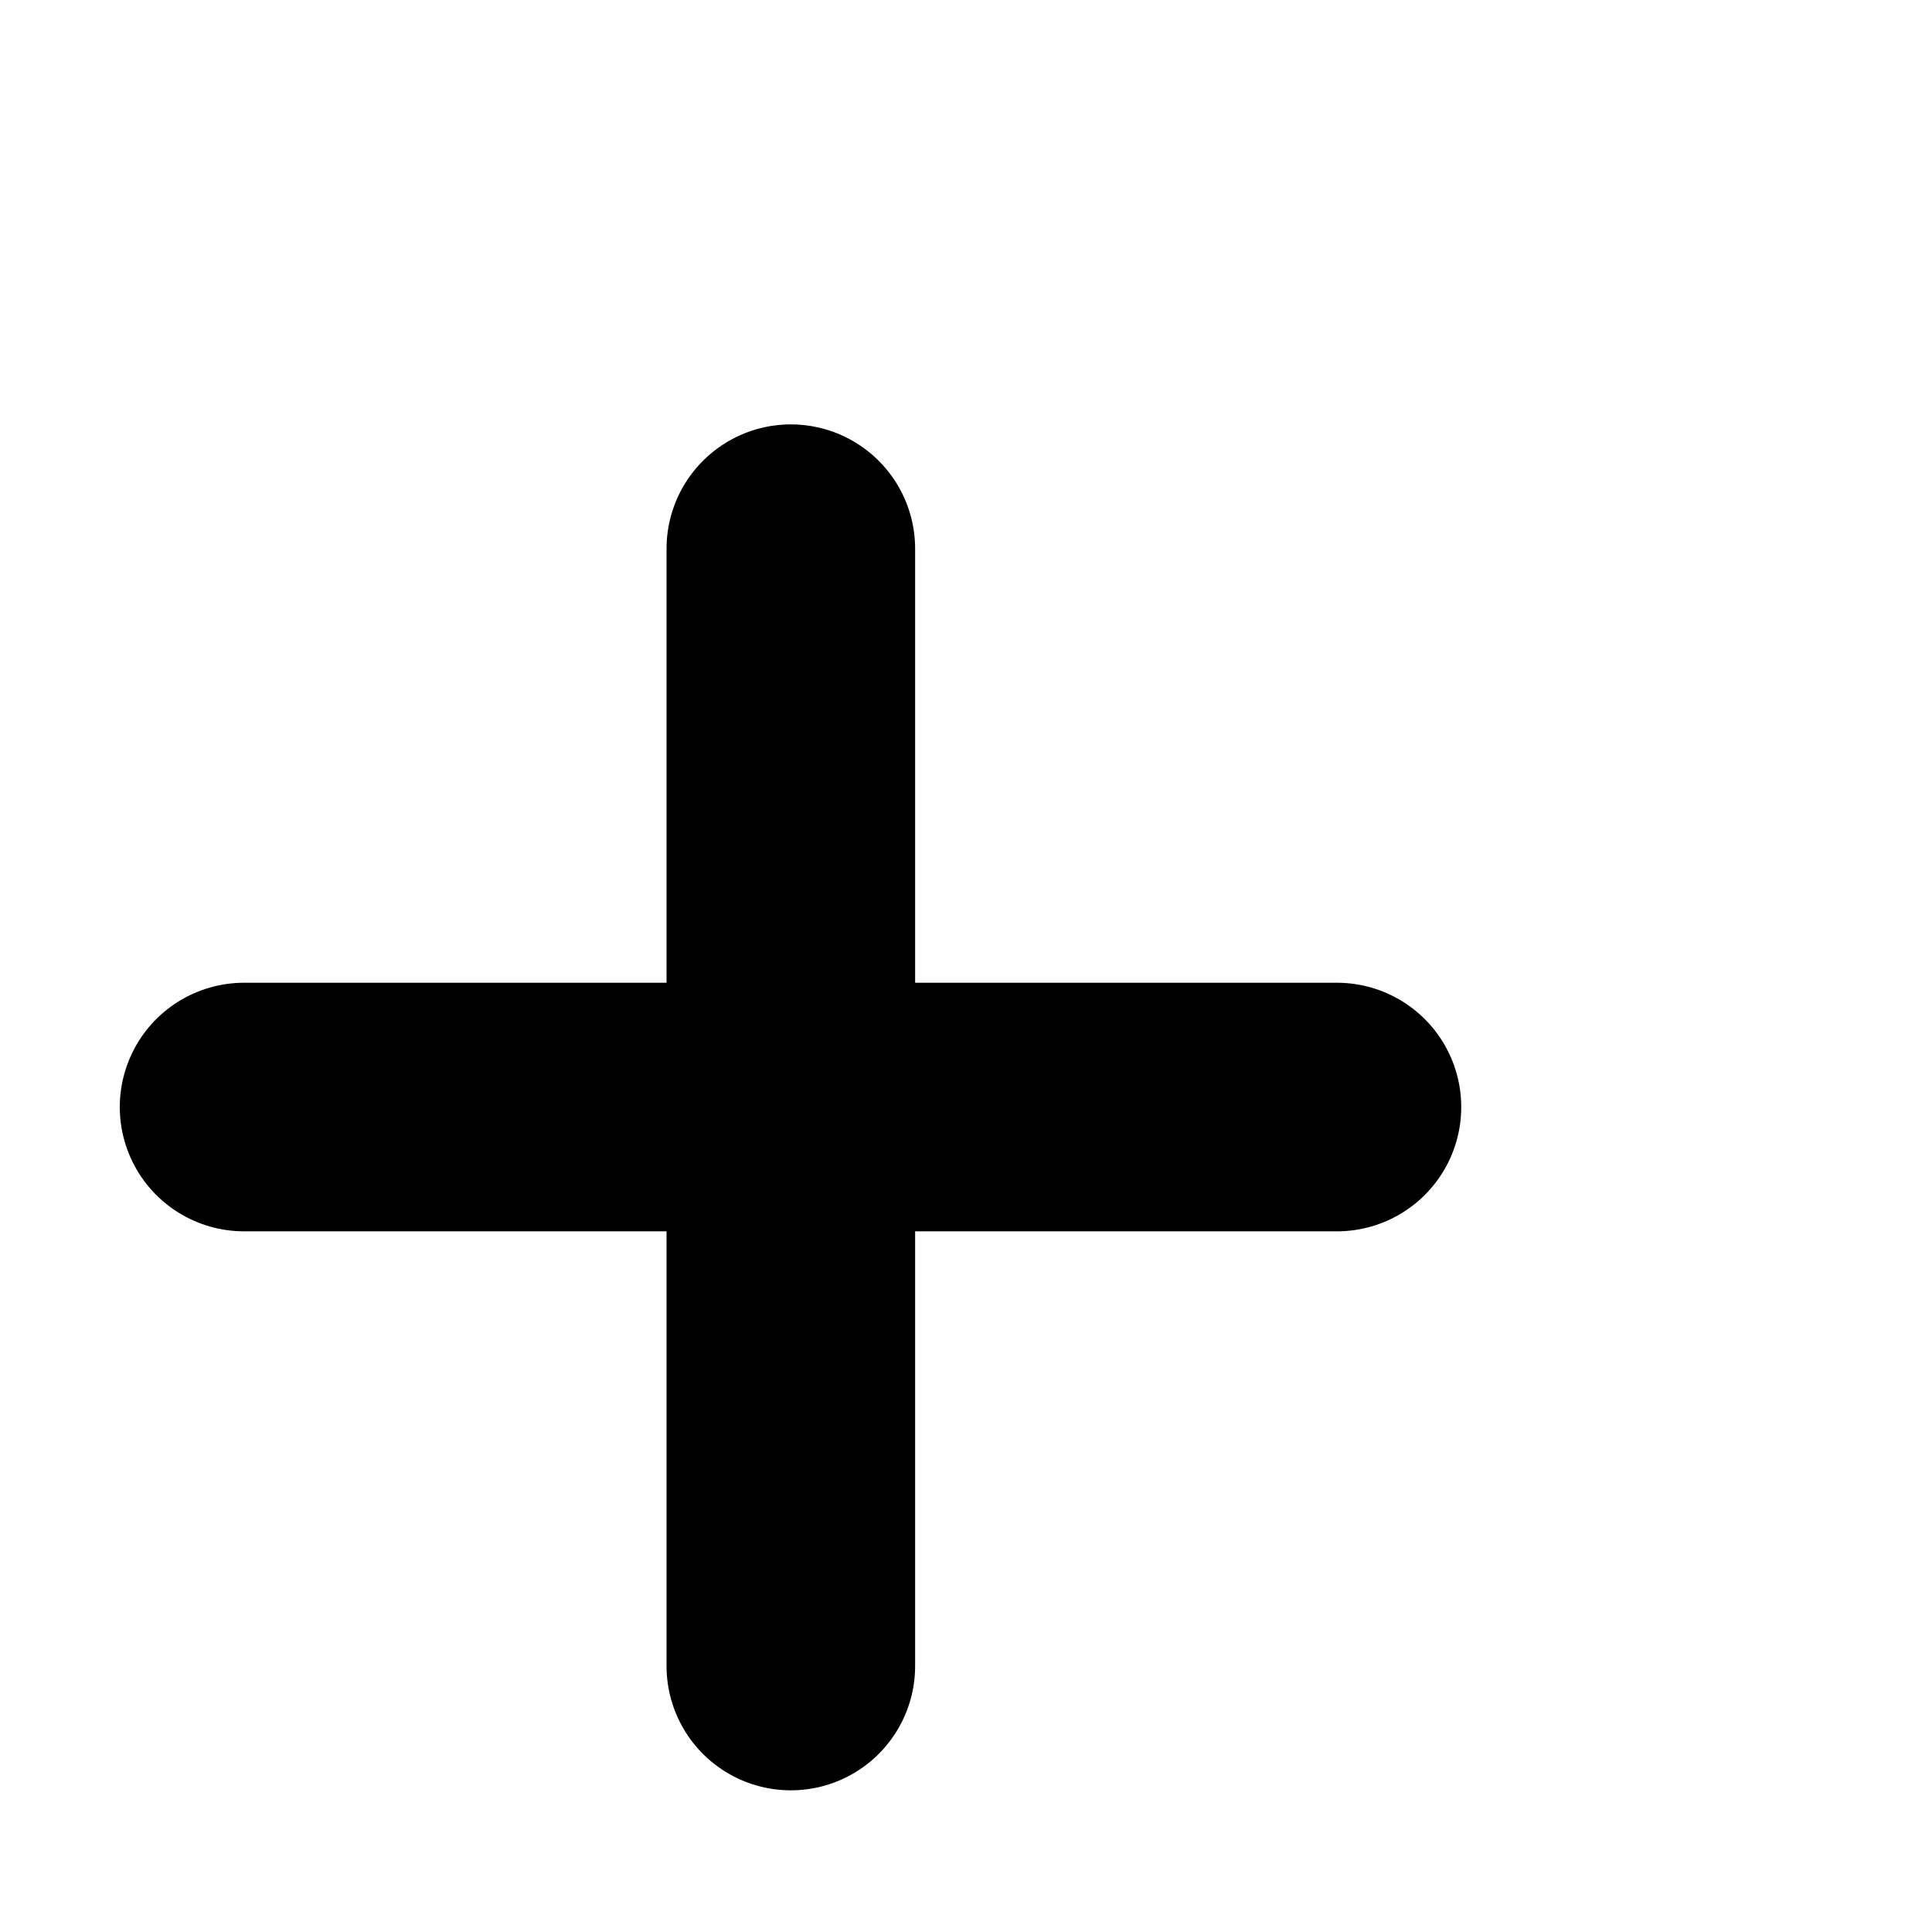 <svg width="3" height="3" viewBox="0 0 3 3" fill="none" xmlns="http://www.w3.org/2000/svg">
<path d="M1.228 0.852V2.587" stroke="black" stroke-width="0.386" stroke-linecap="round" stroke-linejoin="round"/>
<path d="M0.379 1.719H2.076" stroke="black" stroke-width="0.386" stroke-linecap="round" stroke-linejoin="round"/>
</svg>
